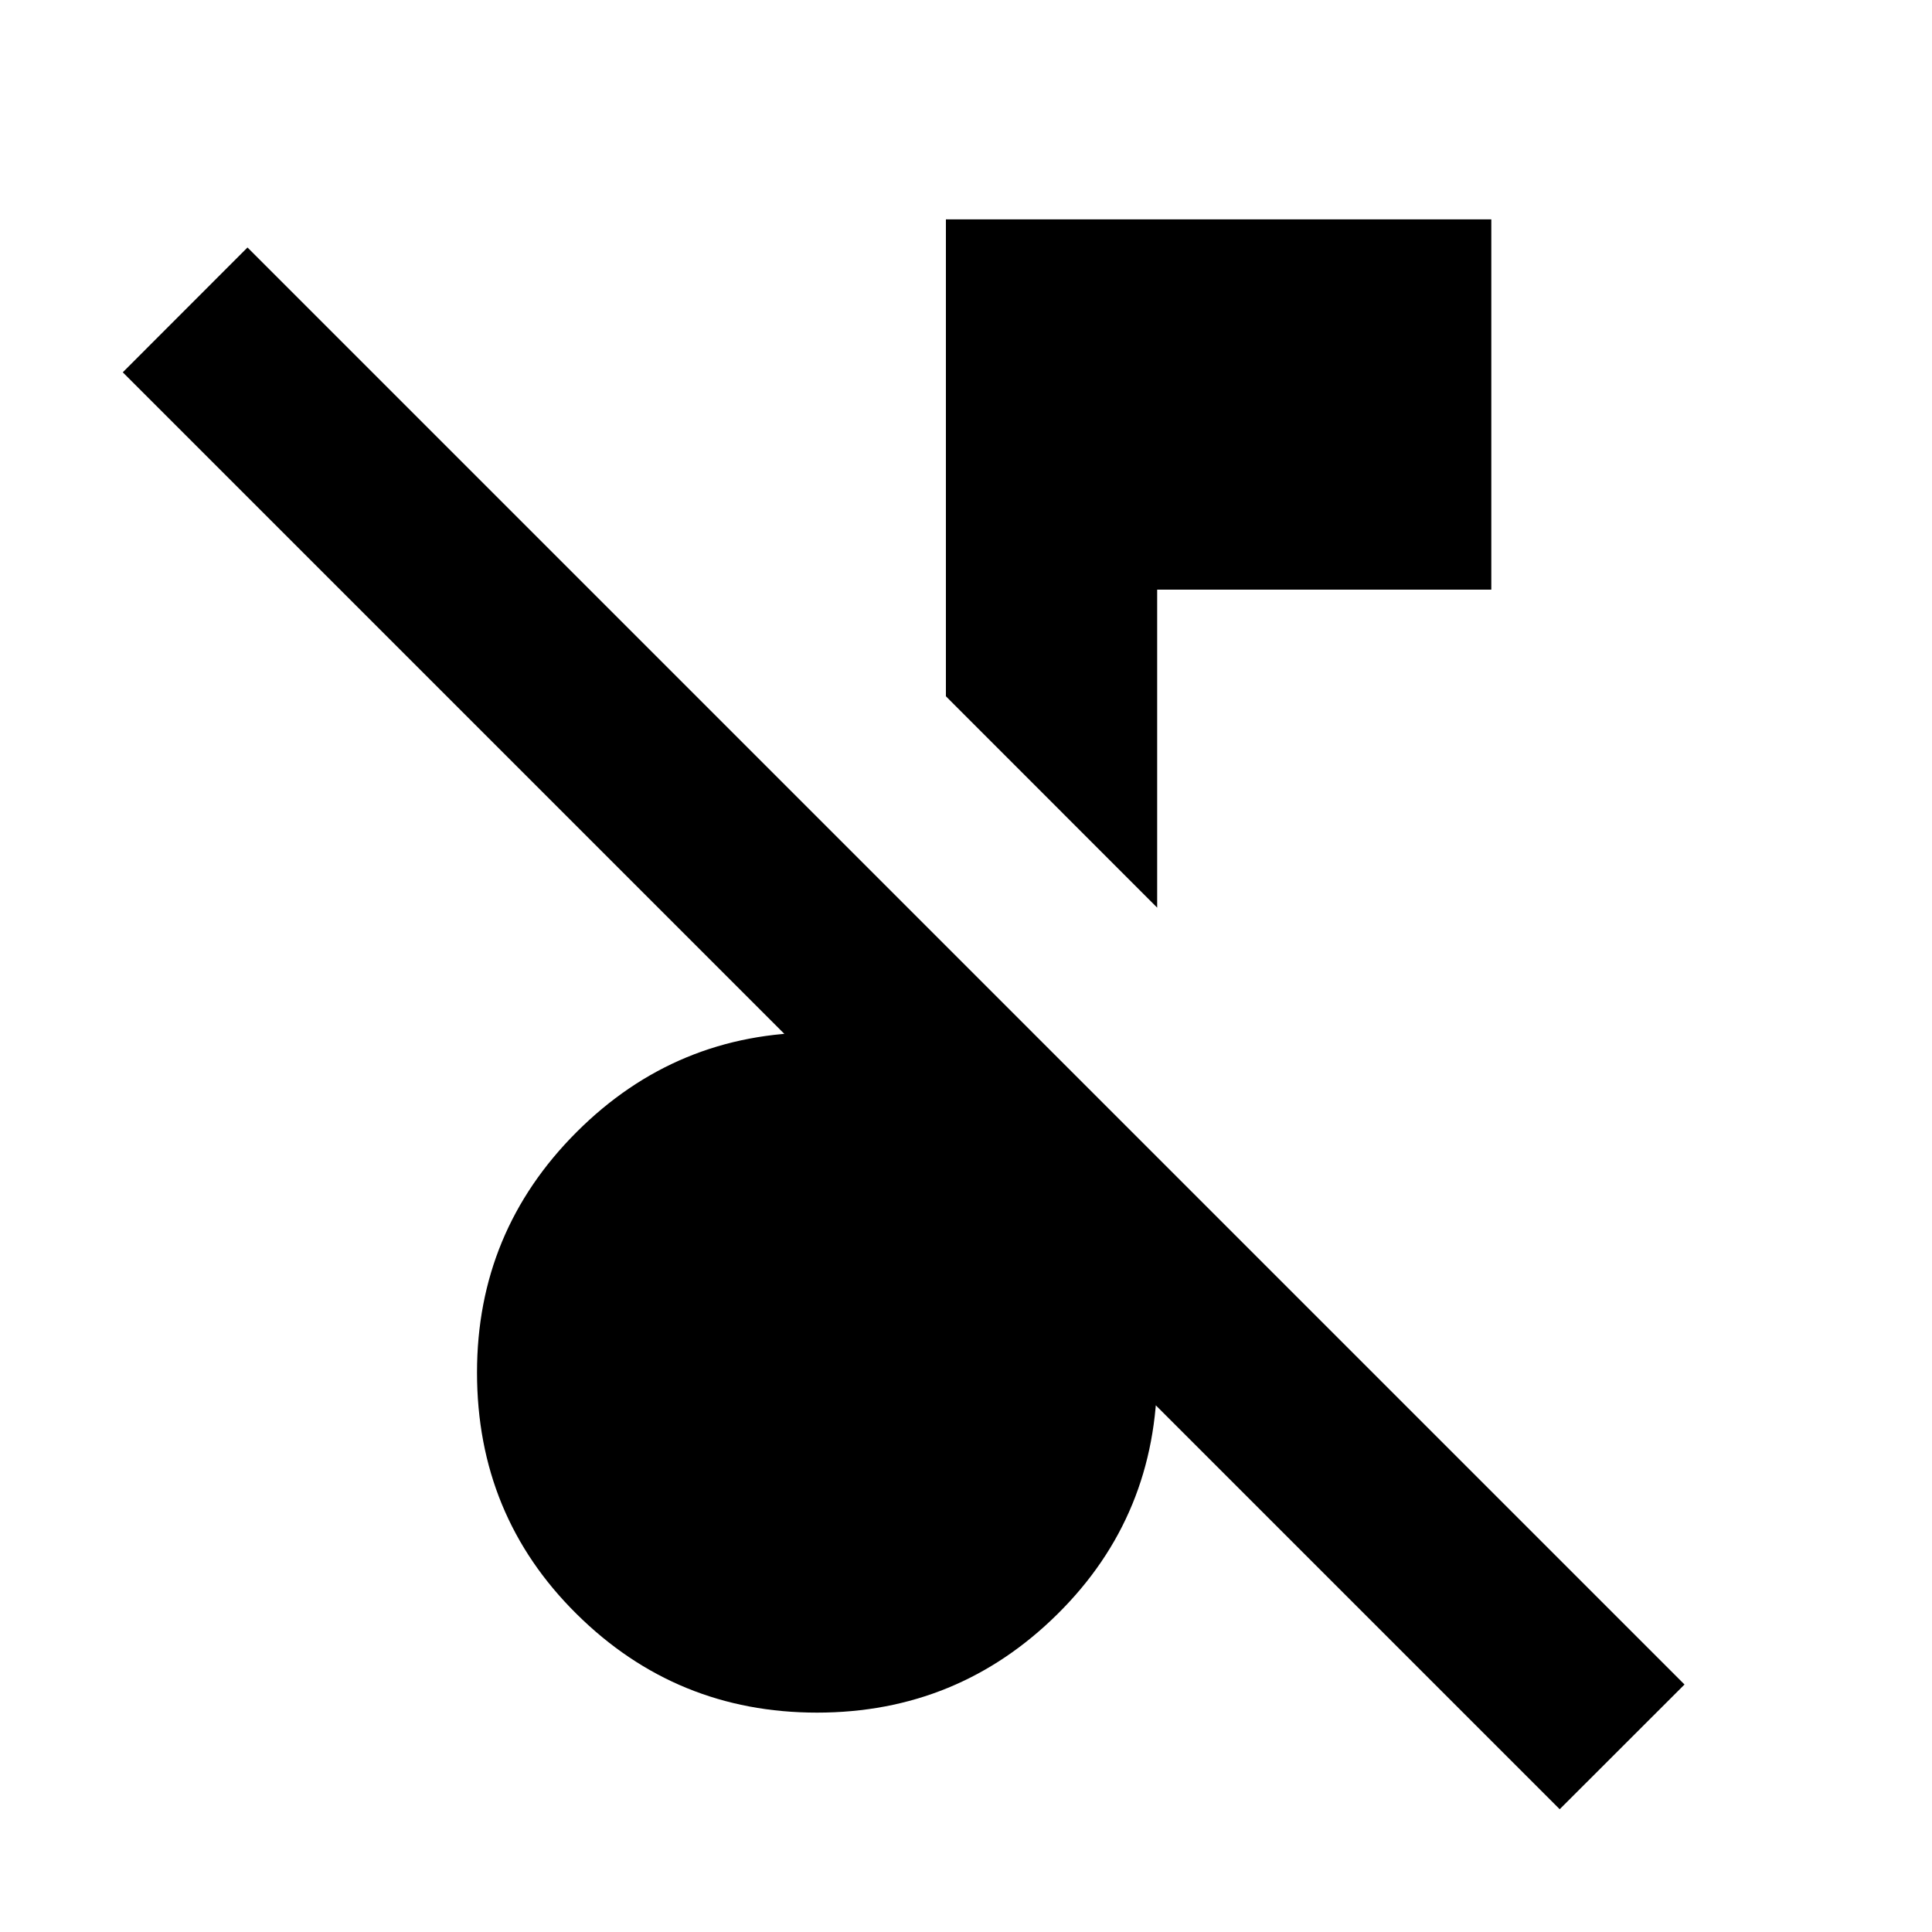 <svg xmlns="http://www.w3.org/2000/svg" height="20" width="20"><path d="M16.146 18.729 1.271 3.854l1.291-1.292 14.876 14.876Zm-4.167-9.333L9.792 7.208V2.271h5.646v3.833h-3.459Zm-3.521 8.333q-1.458 0-2.489-1.021-1.031-1.02-1.031-2.5 0-1.458 1.031-2.489t2.489-1.031q.396 0 .709.083.312.083.625.208V9.792l2.187 2.187v2.229q0 1.48-1.031 2.5-1.031 1.021-2.49 1.021Z"/></svg>